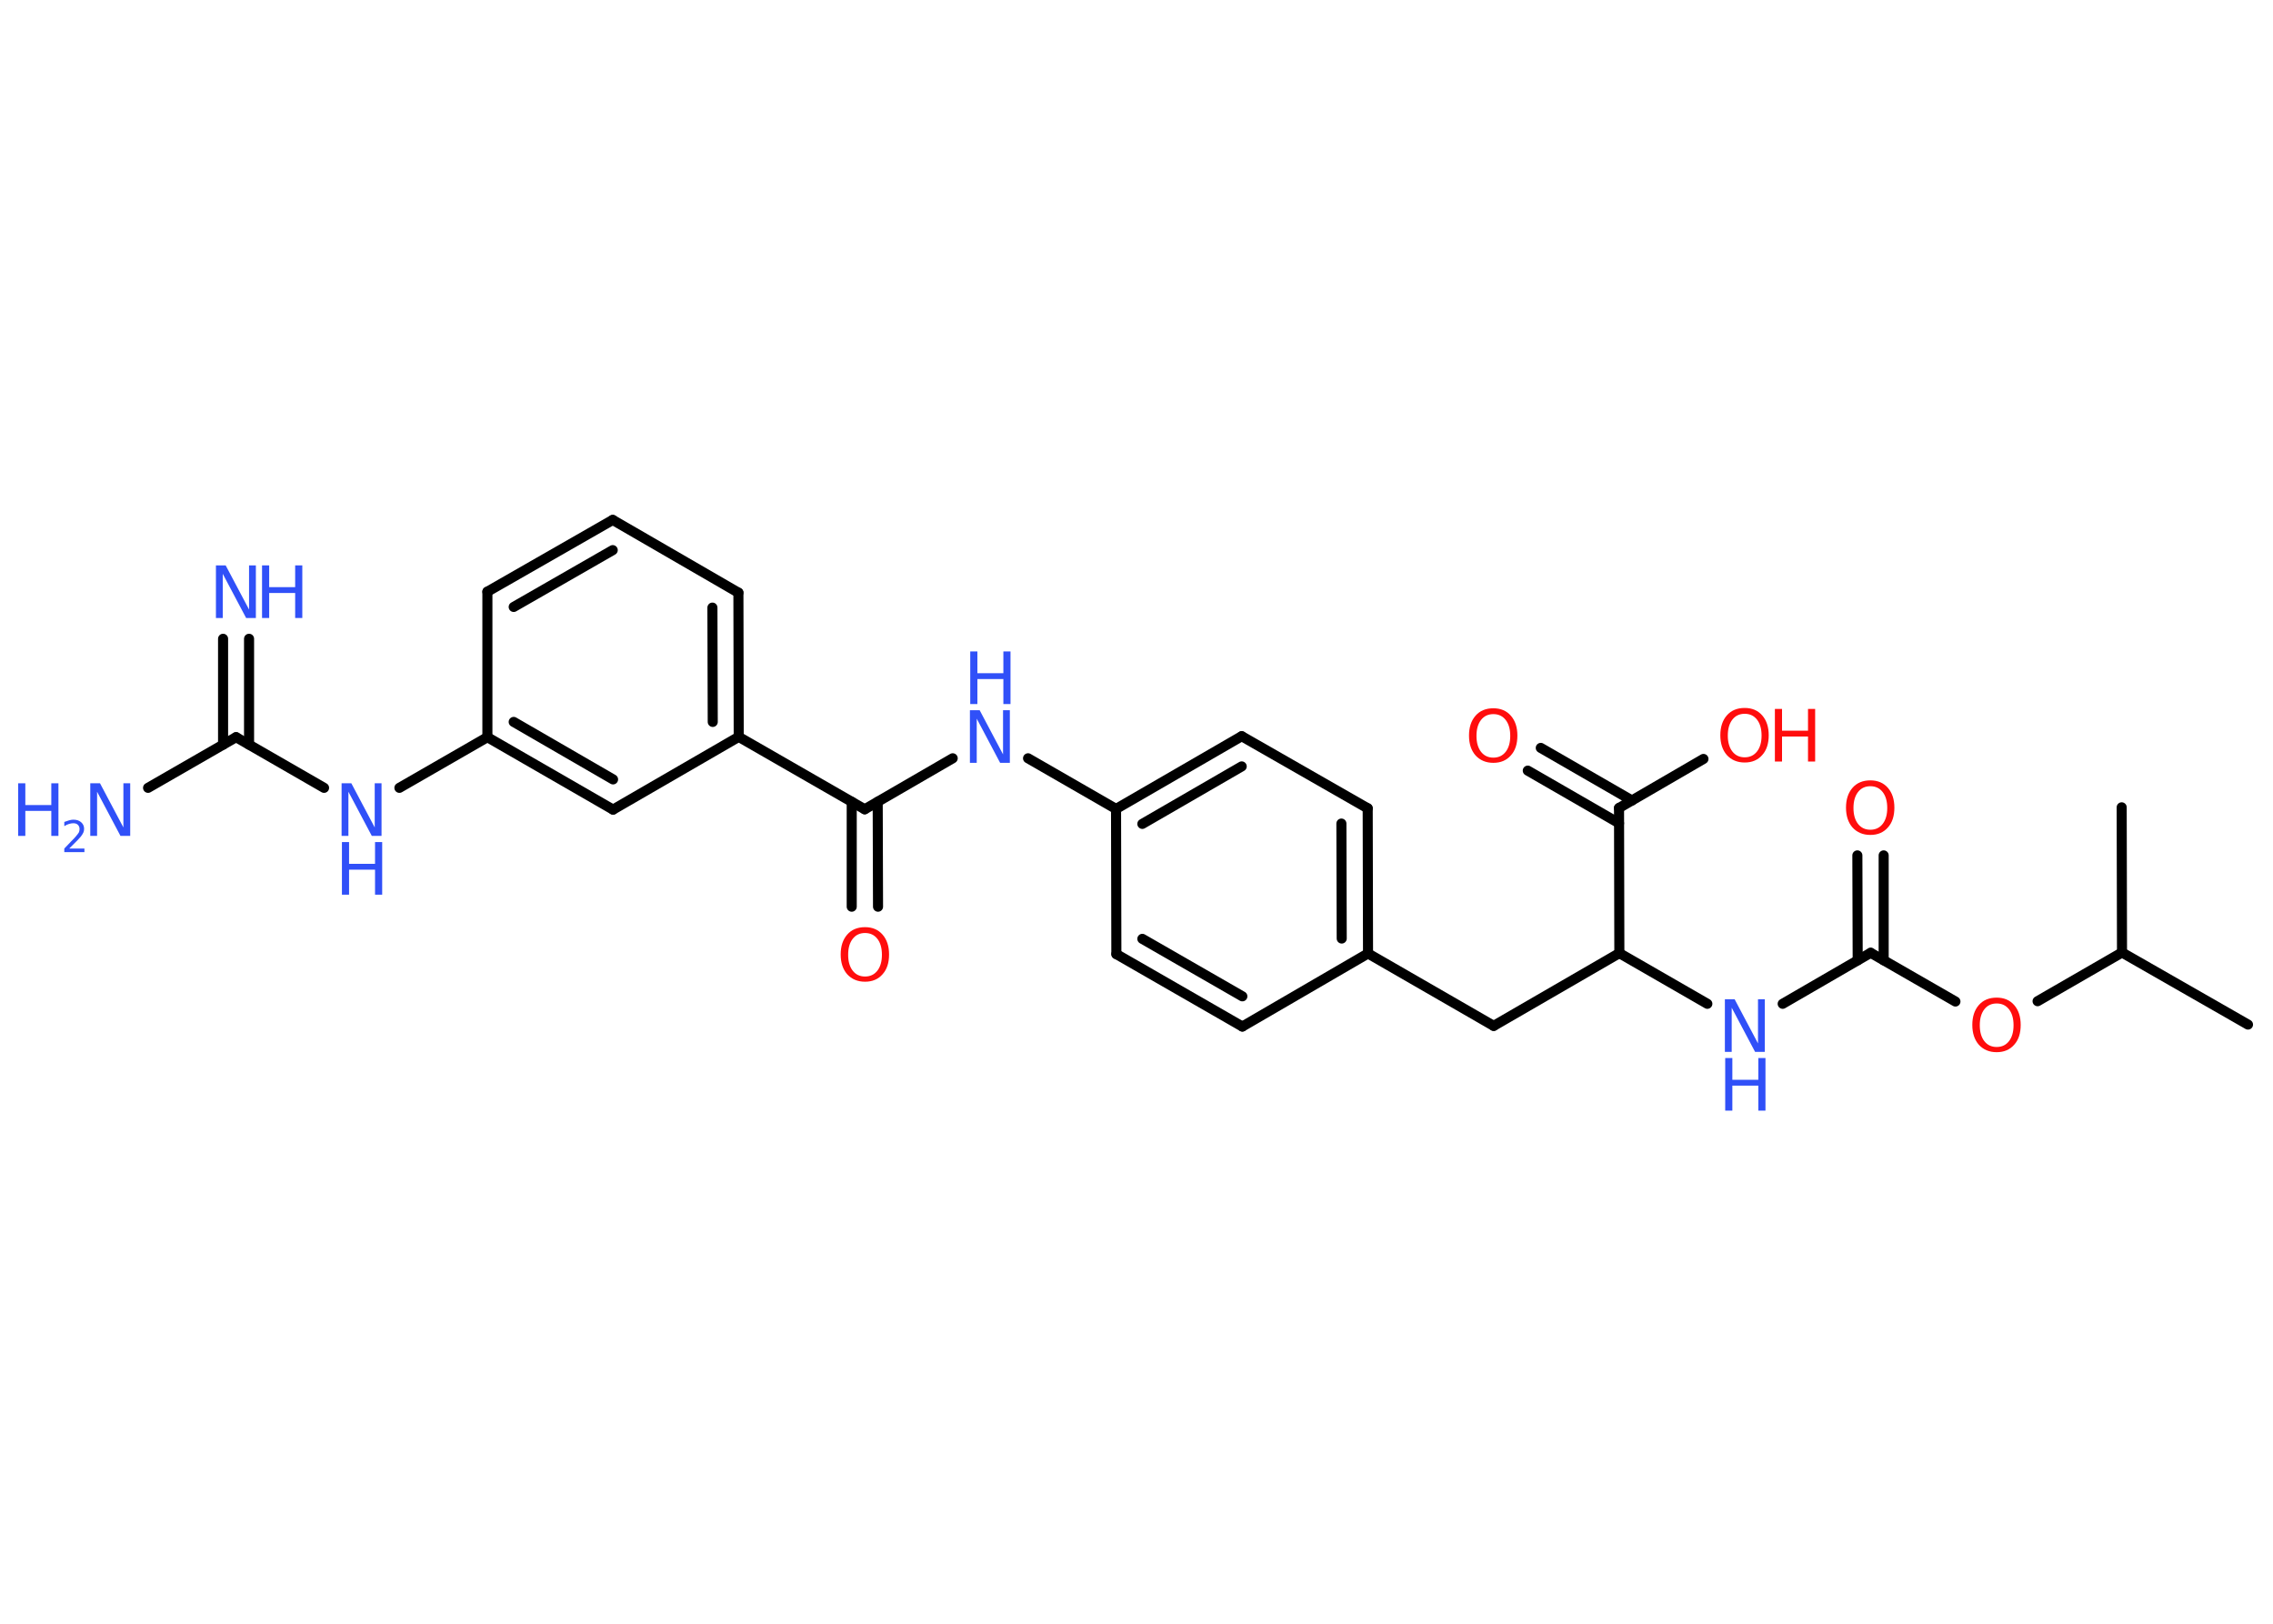 <?xml version='1.0' encoding='UTF-8'?>
<!DOCTYPE svg PUBLIC "-//W3C//DTD SVG 1.1//EN" "http://www.w3.org/Graphics/SVG/1.1/DTD/svg11.dtd">
<svg version='1.2' xmlns='http://www.w3.org/2000/svg' xmlns:xlink='http://www.w3.org/1999/xlink' width='70.0mm' height='50.0mm' viewBox='0 0 70.0 50.0'>
  <desc>Generated by the Chemistry Development Kit (http://github.com/cdk)</desc>
  <g stroke-linecap='round' stroke-linejoin='round' stroke='#000000' stroke-width='.31' fill='#3050F8'>
    <rect x='.0' y='.0' width='70.0' height='50.0' fill='#FFFFFF' stroke='none'/>
    <g id='mol1' class='mol'>
      <line id='mol1bnd1' class='bond' x1='69.23' y1='31.55' x2='65.35' y2='29.33'/>
      <line id='mol1bnd2' class='bond' x1='65.35' y1='29.33' x2='65.34' y2='24.86'/>
      <line id='mol1bnd3' class='bond' x1='65.35' y1='29.33' x2='62.75' y2='30.83'/>
      <line id='mol1bnd4' class='bond' x1='60.22' y1='30.84' x2='57.61' y2='29.34'/>
      <g id='mol1bnd5' class='bond'>
        <line x1='57.21' y1='29.57' x2='57.2' y2='26.34'/>
        <line x1='58.01' y1='29.57' x2='58.01' y2='26.34'/>
      </g>
      <line id='mol1bnd6' class='bond' x1='57.61' y1='29.34' x2='54.9' y2='30.91'/>
      <line id='mol1bnd7' class='bond' x1='52.58' y1='30.91' x2='49.87' y2='29.35'/>
      <line id='mol1bnd8' class='bond' x1='49.87' y1='29.35' x2='46.0' y2='31.59'/>
      <line id='mol1bnd9' class='bond' x1='46.0' y1='31.59' x2='42.13' y2='29.36'/>
      <g id='mol1bnd10' class='bond'>
        <line x1='42.13' y1='29.36' x2='42.12' y2='24.89'/>
        <line x1='41.32' y1='28.9' x2='41.31' y2='25.36'/>
      </g>
      <line id='mol1bnd11' class='bond' x1='42.12' y1='24.89' x2='38.24' y2='22.67'/>
      <g id='mol1bnd12' class='bond'>
        <line x1='38.24' y1='22.67' x2='34.37' y2='24.91'/>
        <line x1='38.24' y1='23.6' x2='35.18' y2='25.37'/>
      </g>
      <line id='mol1bnd13' class='bond' x1='34.37' y1='24.91' x2='31.66' y2='23.35'/>
      <line id='mol1bnd14' class='bond' x1='29.34' y1='23.35' x2='26.63' y2='24.92'/>
      <g id='mol1bnd15' class='bond'>
        <line x1='27.03' y1='24.69' x2='27.04' y2='27.92'/>
        <line x1='26.23' y1='24.69' x2='26.23' y2='27.92'/>
      </g>
      <line id='mol1bnd16' class='bond' x1='26.63' y1='24.92' x2='22.75' y2='22.69'/>
      <g id='mol1bnd17' class='bond'>
        <line x1='22.75' y1='22.69' x2='22.74' y2='18.25'/>
        <line x1='21.95' y1='22.23' x2='21.94' y2='18.71'/>
      </g>
      <line id='mol1bnd18' class='bond' x1='22.74' y1='18.25' x2='18.87' y2='16.01'/>
      <g id='mol1bnd19' class='bond'>
        <line x1='18.87' y1='16.01' x2='15.01' y2='18.22'/>
        <line x1='18.87' y1='16.94' x2='15.82' y2='18.69'/>
      </g>
      <line id='mol1bnd20' class='bond' x1='15.01' y1='18.22' x2='15.01' y2='22.7'/>
      <line id='mol1bnd21' class='bond' x1='15.01' y1='22.7' x2='12.3' y2='24.26'/>
      <line id='mol1bnd22' class='bond' x1='9.98' y1='24.26' x2='7.27' y2='22.7'/>
      <g id='mol1bnd23' class='bond'>
        <line x1='6.87' y1='22.93' x2='6.87' y2='19.67'/>
        <line x1='7.67' y1='22.93' x2='7.67' y2='19.67'/>
      </g>
      <line id='mol1bnd24' class='bond' x1='7.27' y1='22.7' x2='4.56' y2='24.26'/>
      <g id='mol1bnd25' class='bond'>
        <line x1='15.01' y1='22.7' x2='18.88' y2='24.93'/>
        <line x1='15.82' y1='22.23' x2='18.88' y2='24.0'/>
      </g>
      <line id='mol1bnd26' class='bond' x1='22.75' y1='22.69' x2='18.88' y2='24.93'/>
      <line id='mol1bnd27' class='bond' x1='34.37' y1='24.91' x2='34.38' y2='29.38'/>
      <g id='mol1bnd28' class='bond'>
        <line x1='34.38' y1='29.38' x2='38.26' y2='31.61'/>
        <line x1='35.18' y1='28.91' x2='38.26' y2='30.68'/>
      </g>
      <line id='mol1bnd29' class='bond' x1='42.13' y1='29.36' x2='38.26' y2='31.61'/>
      <line id='mol1bnd30' class='bond' x1='49.87' y1='29.35' x2='49.86' y2='24.88'/>
      <g id='mol1bnd31' class='bond'>
        <line x1='49.86' y1='25.35' x2='47.05' y2='23.73'/>
        <line x1='50.26' y1='24.65' x2='47.45' y2='23.03'/>
      </g>
      <line id='mol1bnd32' class='bond' x1='49.86' y1='24.88' x2='52.46' y2='23.37'/>
      <path id='mol1atm4' class='atom' d='M61.49 30.9q-.24 .0 -.38 .18q-.14 .18 -.14 .49q.0 .31 .14 .49q.14 .18 .38 .18q.24 .0 .38 -.18q.14 -.18 .14 -.49q.0 -.31 -.14 -.49q-.14 -.18 -.38 -.18zM61.49 30.72q.34 .0 .54 .23q.2 .23 .2 .61q.0 .39 -.2 .61q-.2 .23 -.54 .23q-.34 .0 -.55 -.23q-.2 -.23 -.2 -.61q.0 -.38 .2 -.61q.2 -.23 .55 -.23z' stroke='none' fill='#FF0D0D'/>
      <path id='mol1atm6' class='atom' d='M57.6 24.21q-.24 .0 -.38 .18q-.14 .18 -.14 .49q.0 .31 .14 .49q.14 .18 .38 .18q.24 .0 .38 -.18q.14 -.18 .14 -.49q.0 -.31 -.14 -.49q-.14 -.18 -.38 -.18zM57.6 24.03q.34 .0 .54 .23q.2 .23 .2 .61q.0 .39 -.2 .61q-.2 .23 -.54 .23q-.34 .0 -.55 -.23q-.2 -.23 -.2 -.61q.0 -.38 .2 -.61q.2 -.23 .55 -.23z' stroke='none' fill='#FF0D0D'/>
      <g id='mol1atm7' class='atom'>
        <path d='M53.13 30.77h.29l.72 1.36v-1.36h.21v1.62h-.3l-.72 -1.36v1.36h-.21v-1.62z' stroke='none'/>
        <path d='M53.13 32.58h.22v.67h.8v-.67h.22v1.62h-.22v-.77h-.8v.77h-.22v-1.62z' stroke='none'/>
      </g>
      <g id='mol1atm14' class='atom'>
        <path d='M29.88 21.87h.29l.72 1.36v-1.36h.21v1.62h-.3l-.72 -1.36v1.36h-.21v-1.62z' stroke='none'/>
        <path d='M29.88 20.06h.22v.67h.8v-.67h.22v1.62h-.22v-.77h-.8v.77h-.22v-1.62z' stroke='none'/>
      </g>
      <path id='mol1atm16' class='atom' d='M26.64 28.73q-.24 .0 -.38 .18q-.14 .18 -.14 .49q.0 .31 .14 .49q.14 .18 .38 .18q.24 .0 .38 -.18q.14 -.18 .14 -.49q.0 -.31 -.14 -.49q-.14 -.18 -.38 -.18zM26.64 28.55q.34 .0 .54 .23q.2 .23 .2 .61q.0 .39 -.2 .61q-.2 .23 -.54 .23q-.34 .0 -.55 -.23q-.2 -.23 -.2 -.61q.0 -.38 .2 -.61q.2 -.23 .55 -.23z' stroke='none' fill='#FF0D0D'/>
      <g id='mol1atm22' class='atom'>
        <path d='M10.53 24.12h.29l.72 1.36v-1.36h.21v1.62h-.3l-.72 -1.36v1.36h-.21v-1.62z' stroke='none'/>
        <path d='M10.53 25.93h.22v.67h.8v-.67h.22v1.62h-.22v-.77h-.8v.77h-.22v-1.62z' stroke='none'/>
      </g>
      <g id='mol1atm24' class='atom'>
        <path d='M6.66 17.41h.29l.72 1.36v-1.36h.21v1.62h-.3l-.72 -1.36v1.36h-.21v-1.62z' stroke='none'/>
        <path d='M8.07 17.41h.22v.67h.8v-.67h.22v1.62h-.22v-.77h-.8v.77h-.22v-1.62z' stroke='none'/>
      </g>
      <g id='mol1atm25' class='atom'>
        <path d='M2.79 24.12h.29l.72 1.36v-1.36h.21v1.62h-.3l-.72 -1.36v1.36h-.21v-1.62z' stroke='none'/>
        <path d='M.56 24.12h.22v.67h.8v-.67h.22v1.62h-.22v-.77h-.8v.77h-.22v-1.62z' stroke='none'/>
        <path d='M2.14 26.13h.46v.11h-.62v-.11q.08 -.08 .2 -.21q.13 -.13 .16 -.17q.06 -.07 .09 -.12q.02 -.05 .02 -.1q.0 -.08 -.05 -.13q-.05 -.05 -.14 -.05q-.06 .0 -.13 .02q-.07 .02 -.15 .07v-.13q.08 -.03 .15 -.05q.07 -.02 .13 -.02q.15 .0 .24 .08q.09 .08 .09 .2q.0 .06 -.02 .11q-.02 .05 -.08 .13q-.02 .02 -.1 .11q-.09 .09 -.25 .25z' stroke='none'/>
      </g>
      <path id='mol1atm30' class='atom' d='M45.99 21.99q-.24 .0 -.38 .18q-.14 .18 -.14 .49q.0 .31 .14 .49q.14 .18 .38 .18q.24 .0 .38 -.18q.14 -.18 .14 -.49q.0 -.31 -.14 -.49q-.14 -.18 -.38 -.18zM45.99 21.81q.34 .0 .54 .23q.2 .23 .2 .61q.0 .39 -.2 .61q-.2 .23 -.54 .23q-.34 .0 -.55 -.23q-.2 -.23 -.2 -.61q.0 -.38 .2 -.61q.2 -.23 .55 -.23z' stroke='none' fill='#FF0D0D'/>
      <g id='mol1atm31' class='atom'>
        <path d='M53.73 21.98q-.24 .0 -.38 .18q-.14 .18 -.14 .49q.0 .31 .14 .49q.14 .18 .38 .18q.24 .0 .38 -.18q.14 -.18 .14 -.49q.0 -.31 -.14 -.49q-.14 -.18 -.38 -.18zM53.73 21.8q.34 .0 .54 .23q.2 .23 .2 .61q.0 .39 -.2 .61q-.2 .23 -.54 .23q-.34 .0 -.55 -.23q-.2 -.23 -.2 -.61q.0 -.38 .2 -.61q.2 -.23 .55 -.23z' stroke='none' fill='#FF0D0D'/>
        <path d='M54.66 21.83h.22v.67h.8v-.67h.22v1.62h-.22v-.77h-.8v.77h-.22v-1.62z' stroke='none' fill='#FF0D0D'/>
      </g>
    </g>
  </g>
</svg>
